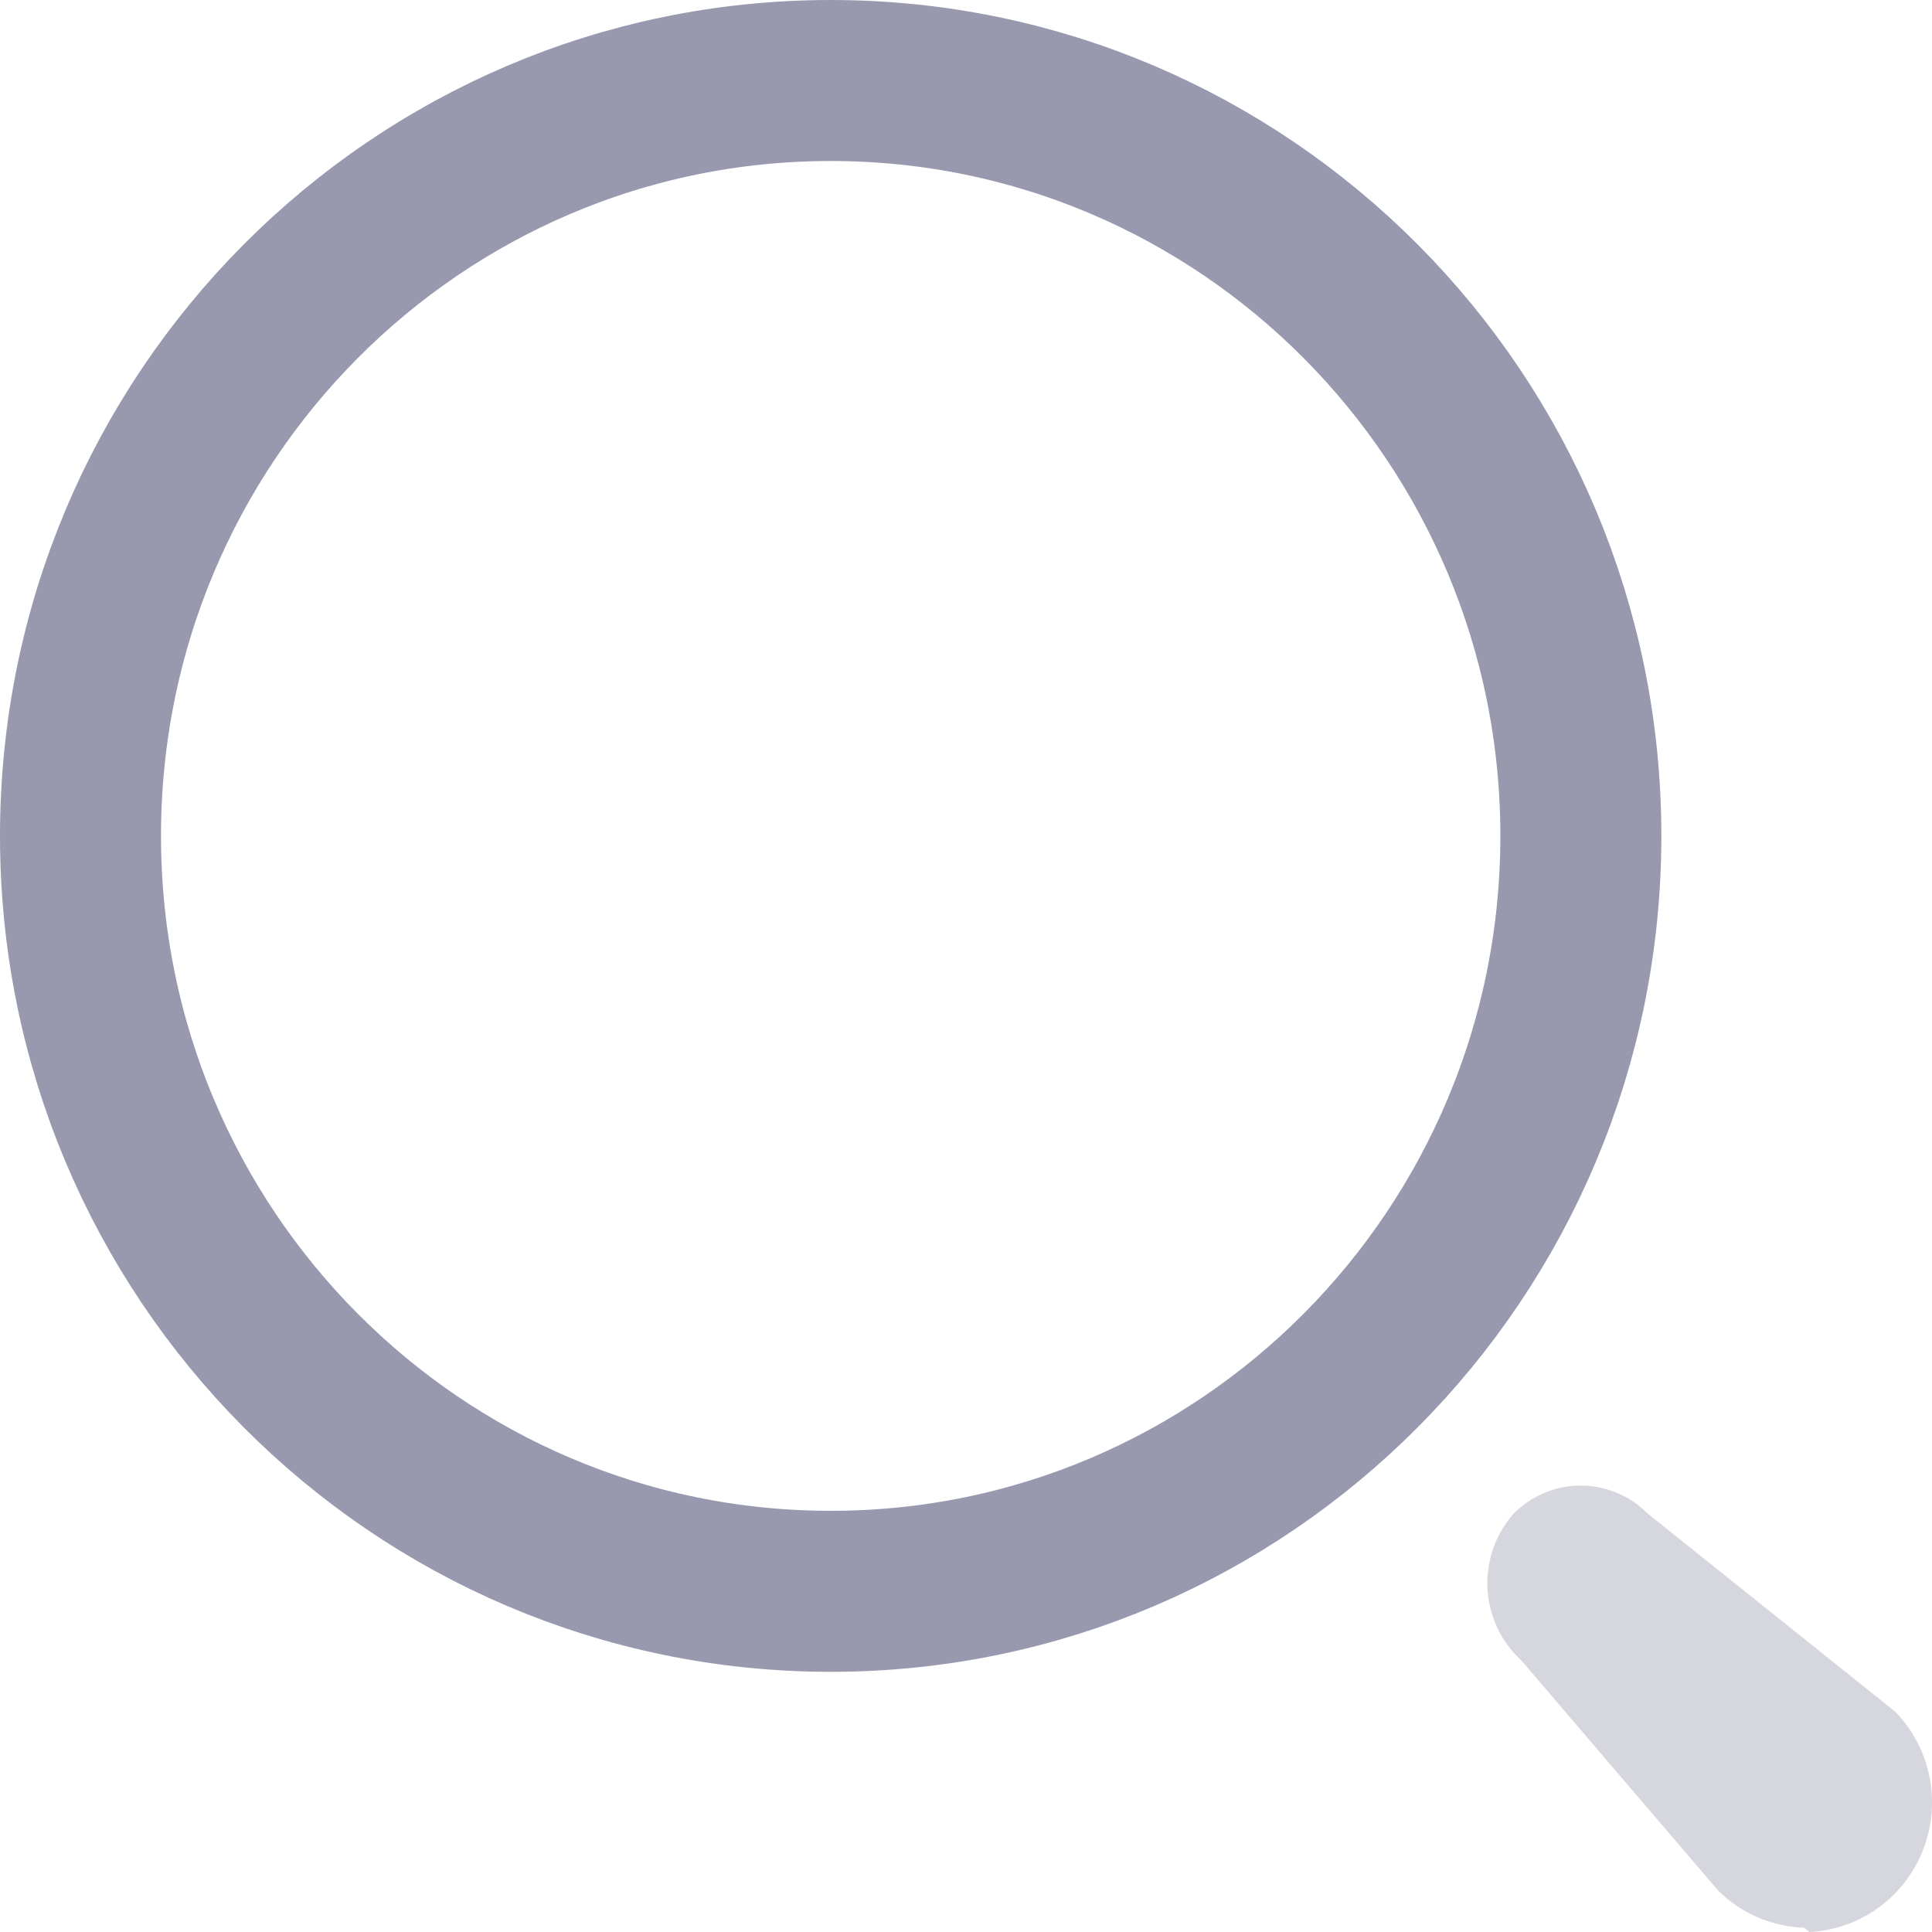 <svg width="12" height="12" viewBox="0 0 12 12" fill="none" xmlns="http://www.w3.org/2000/svg">
<path d="M9.819 5.192C9.819 7.786 7.73 9.884 5.16 9.884C2.589 9.884 0.5 7.786 0.5 5.192C0.5 2.598 2.589 0.5 5.16 0.5C7.73 0.5 9.819 2.598 9.819 5.192Z" stroke="#9899AF"/>
<path opacity="0.4" d="M11.205 11.973C11.005 11.967 10.814 11.884 10.671 11.742L9.45 10.314C9.188 10.075 9.166 9.667 9.402 9.401C9.512 9.29 9.662 9.227 9.818 9.227C9.974 9.227 10.124 9.29 10.234 9.401L11.771 10.631C11.992 10.857 12.06 11.194 11.945 11.489C11.83 11.785 11.553 11.985 11.237 12L11.205 11.973Z" fill="#9899AF"/>
</svg>
